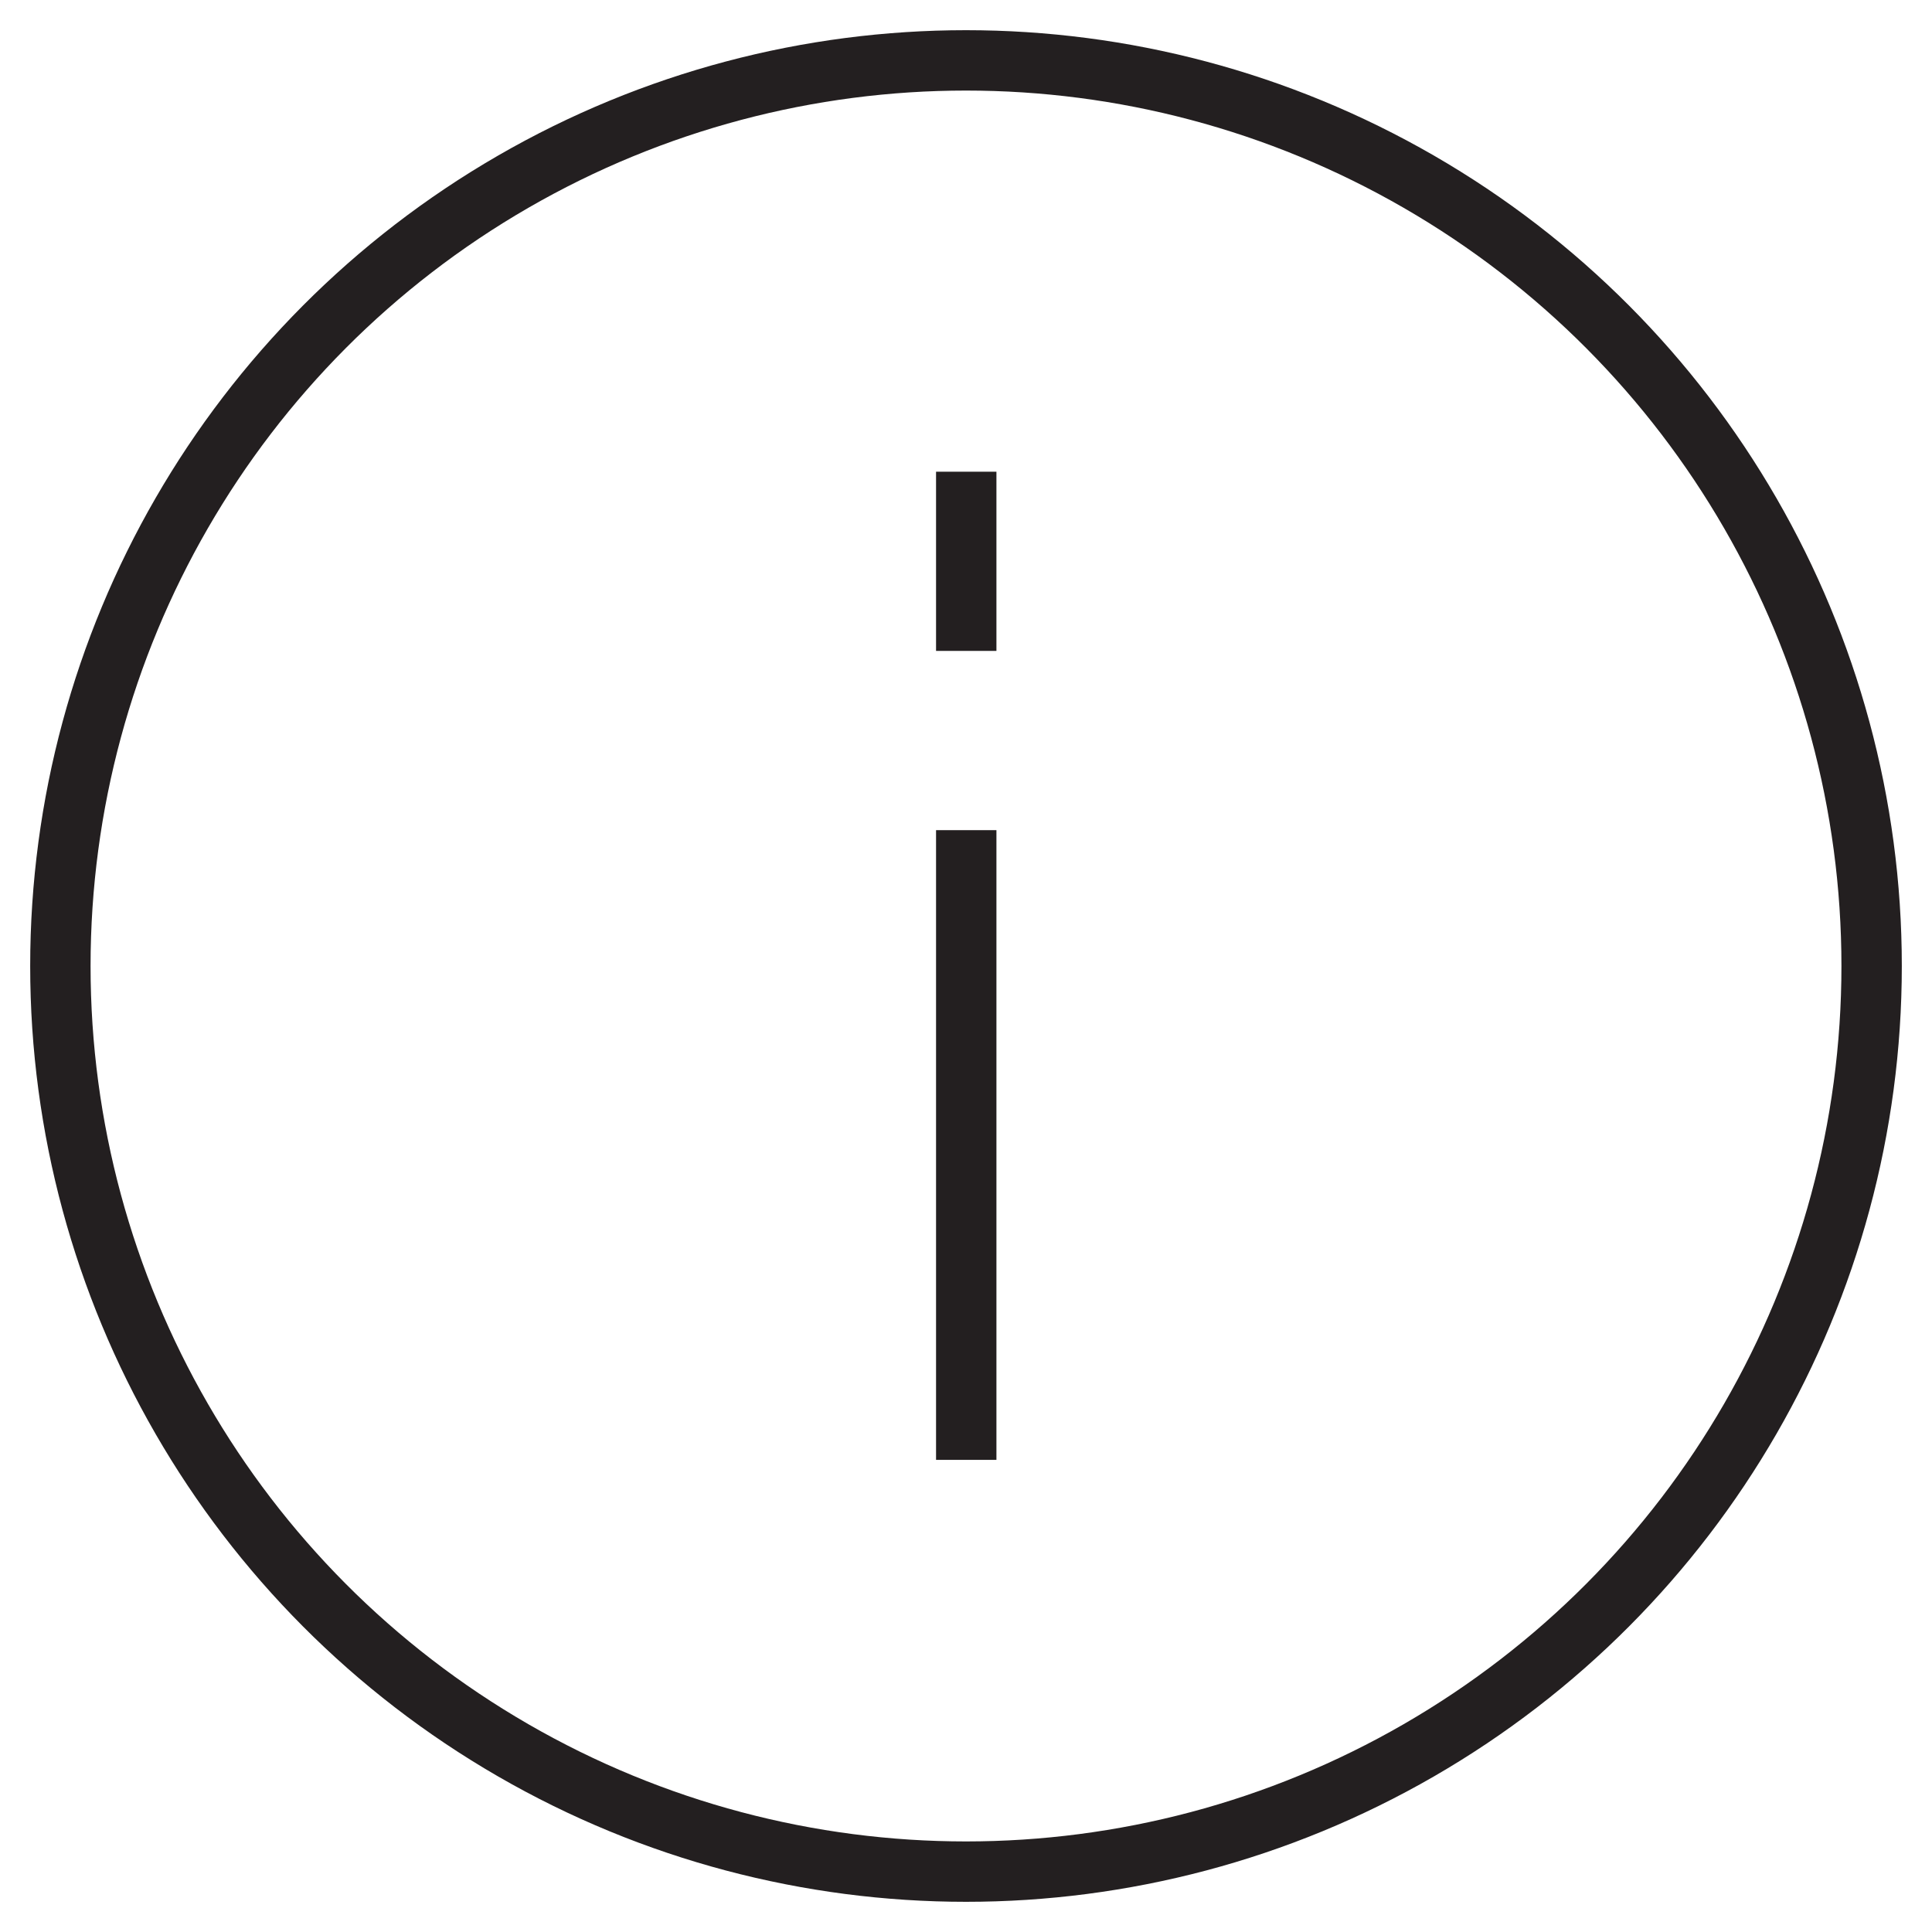 <svg xmlns="http://www.w3.org/2000/svg" width="32" height="32"><g stroke="#231F20" stroke-miterlimit="10" fill="none"><circle cx="16" cy="16" r="15"/><path d="M16.004 13.75v10.43m0-16.367v2.968"/></g></svg>
